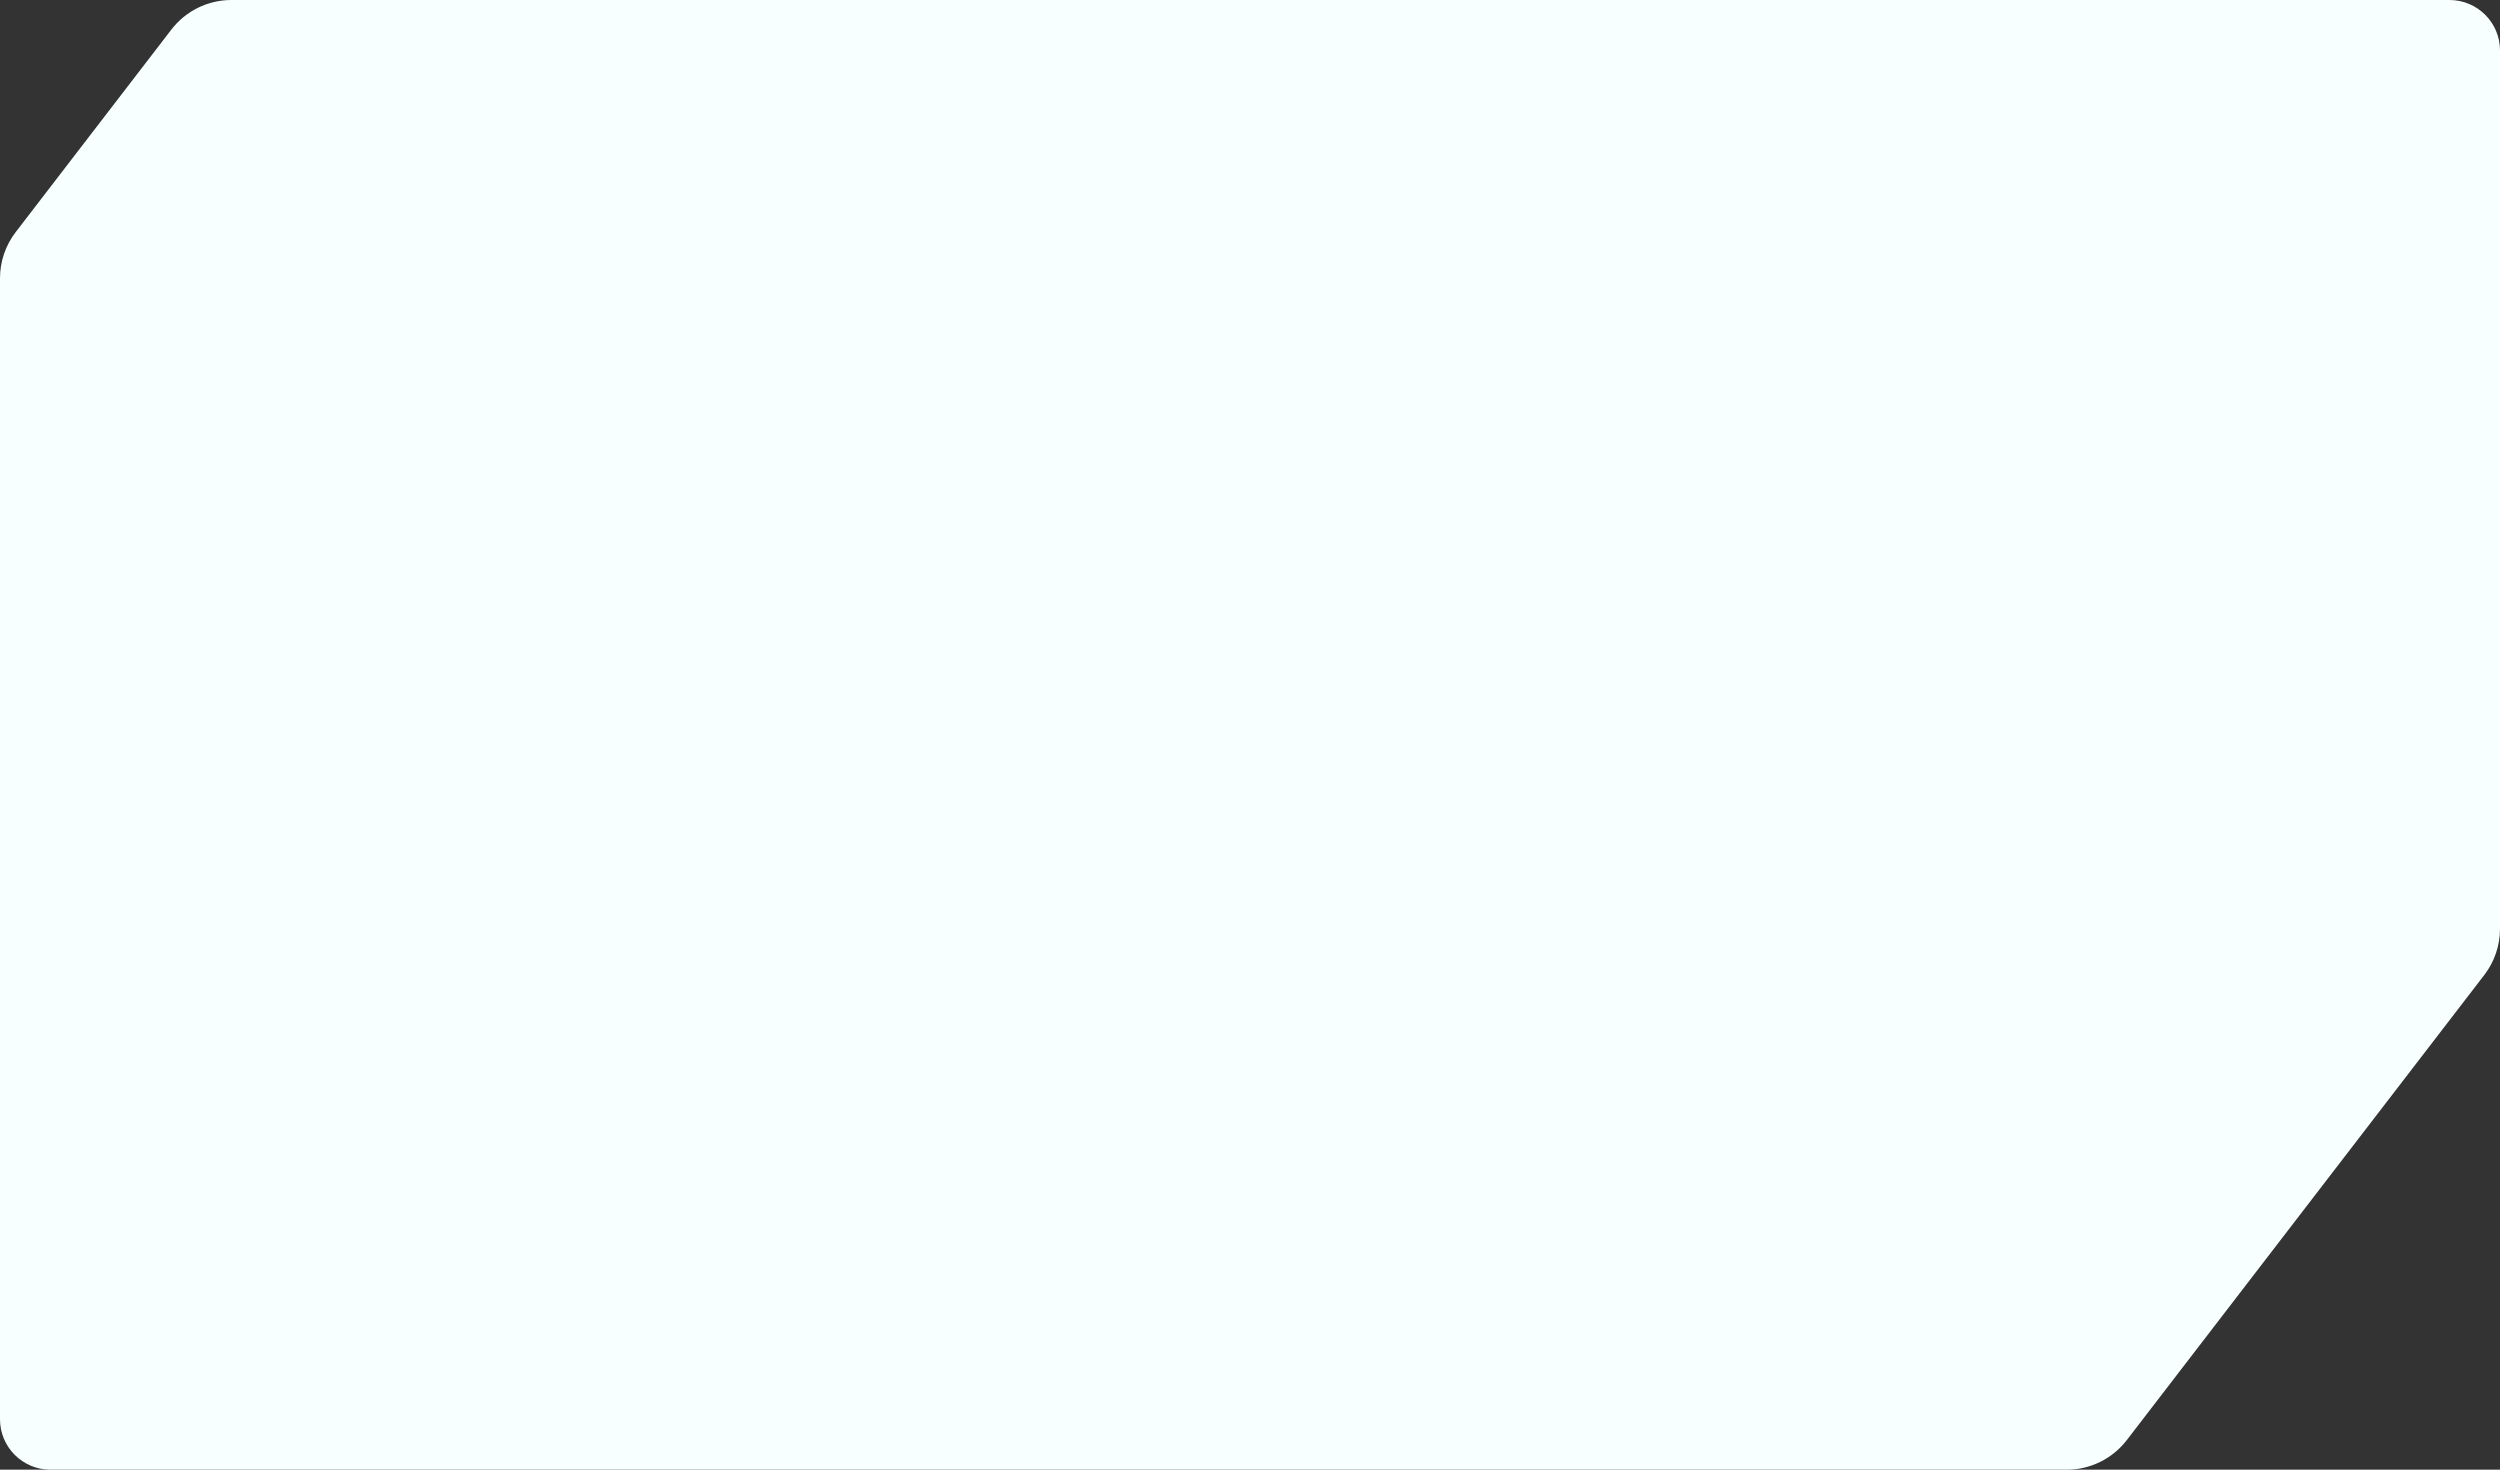 <svg width="990" height="582" viewBox="0 0 990 582" fill="none" xmlns="http://www.w3.org/2000/svg">
<rect x="0" y="0" width="990" height="582" fill="#333333" stroke="none"/>
<path d="M990 20C990 8.954 981.046 0 970 0H91.642C82.324 0 73.535 4.33 67.857 11.718L6.214 91.915C2.185 97.158 0 103.585 0 110.197L0 562C0 573.046 8.954 582 20 582H818.42C827.738 582 836.527 577.67 842.205 570.282L983.786 386.085C987.815 380.842 990 374.415 990 367.803V20Z" fill="#F8FFFF"/>
</svg>
